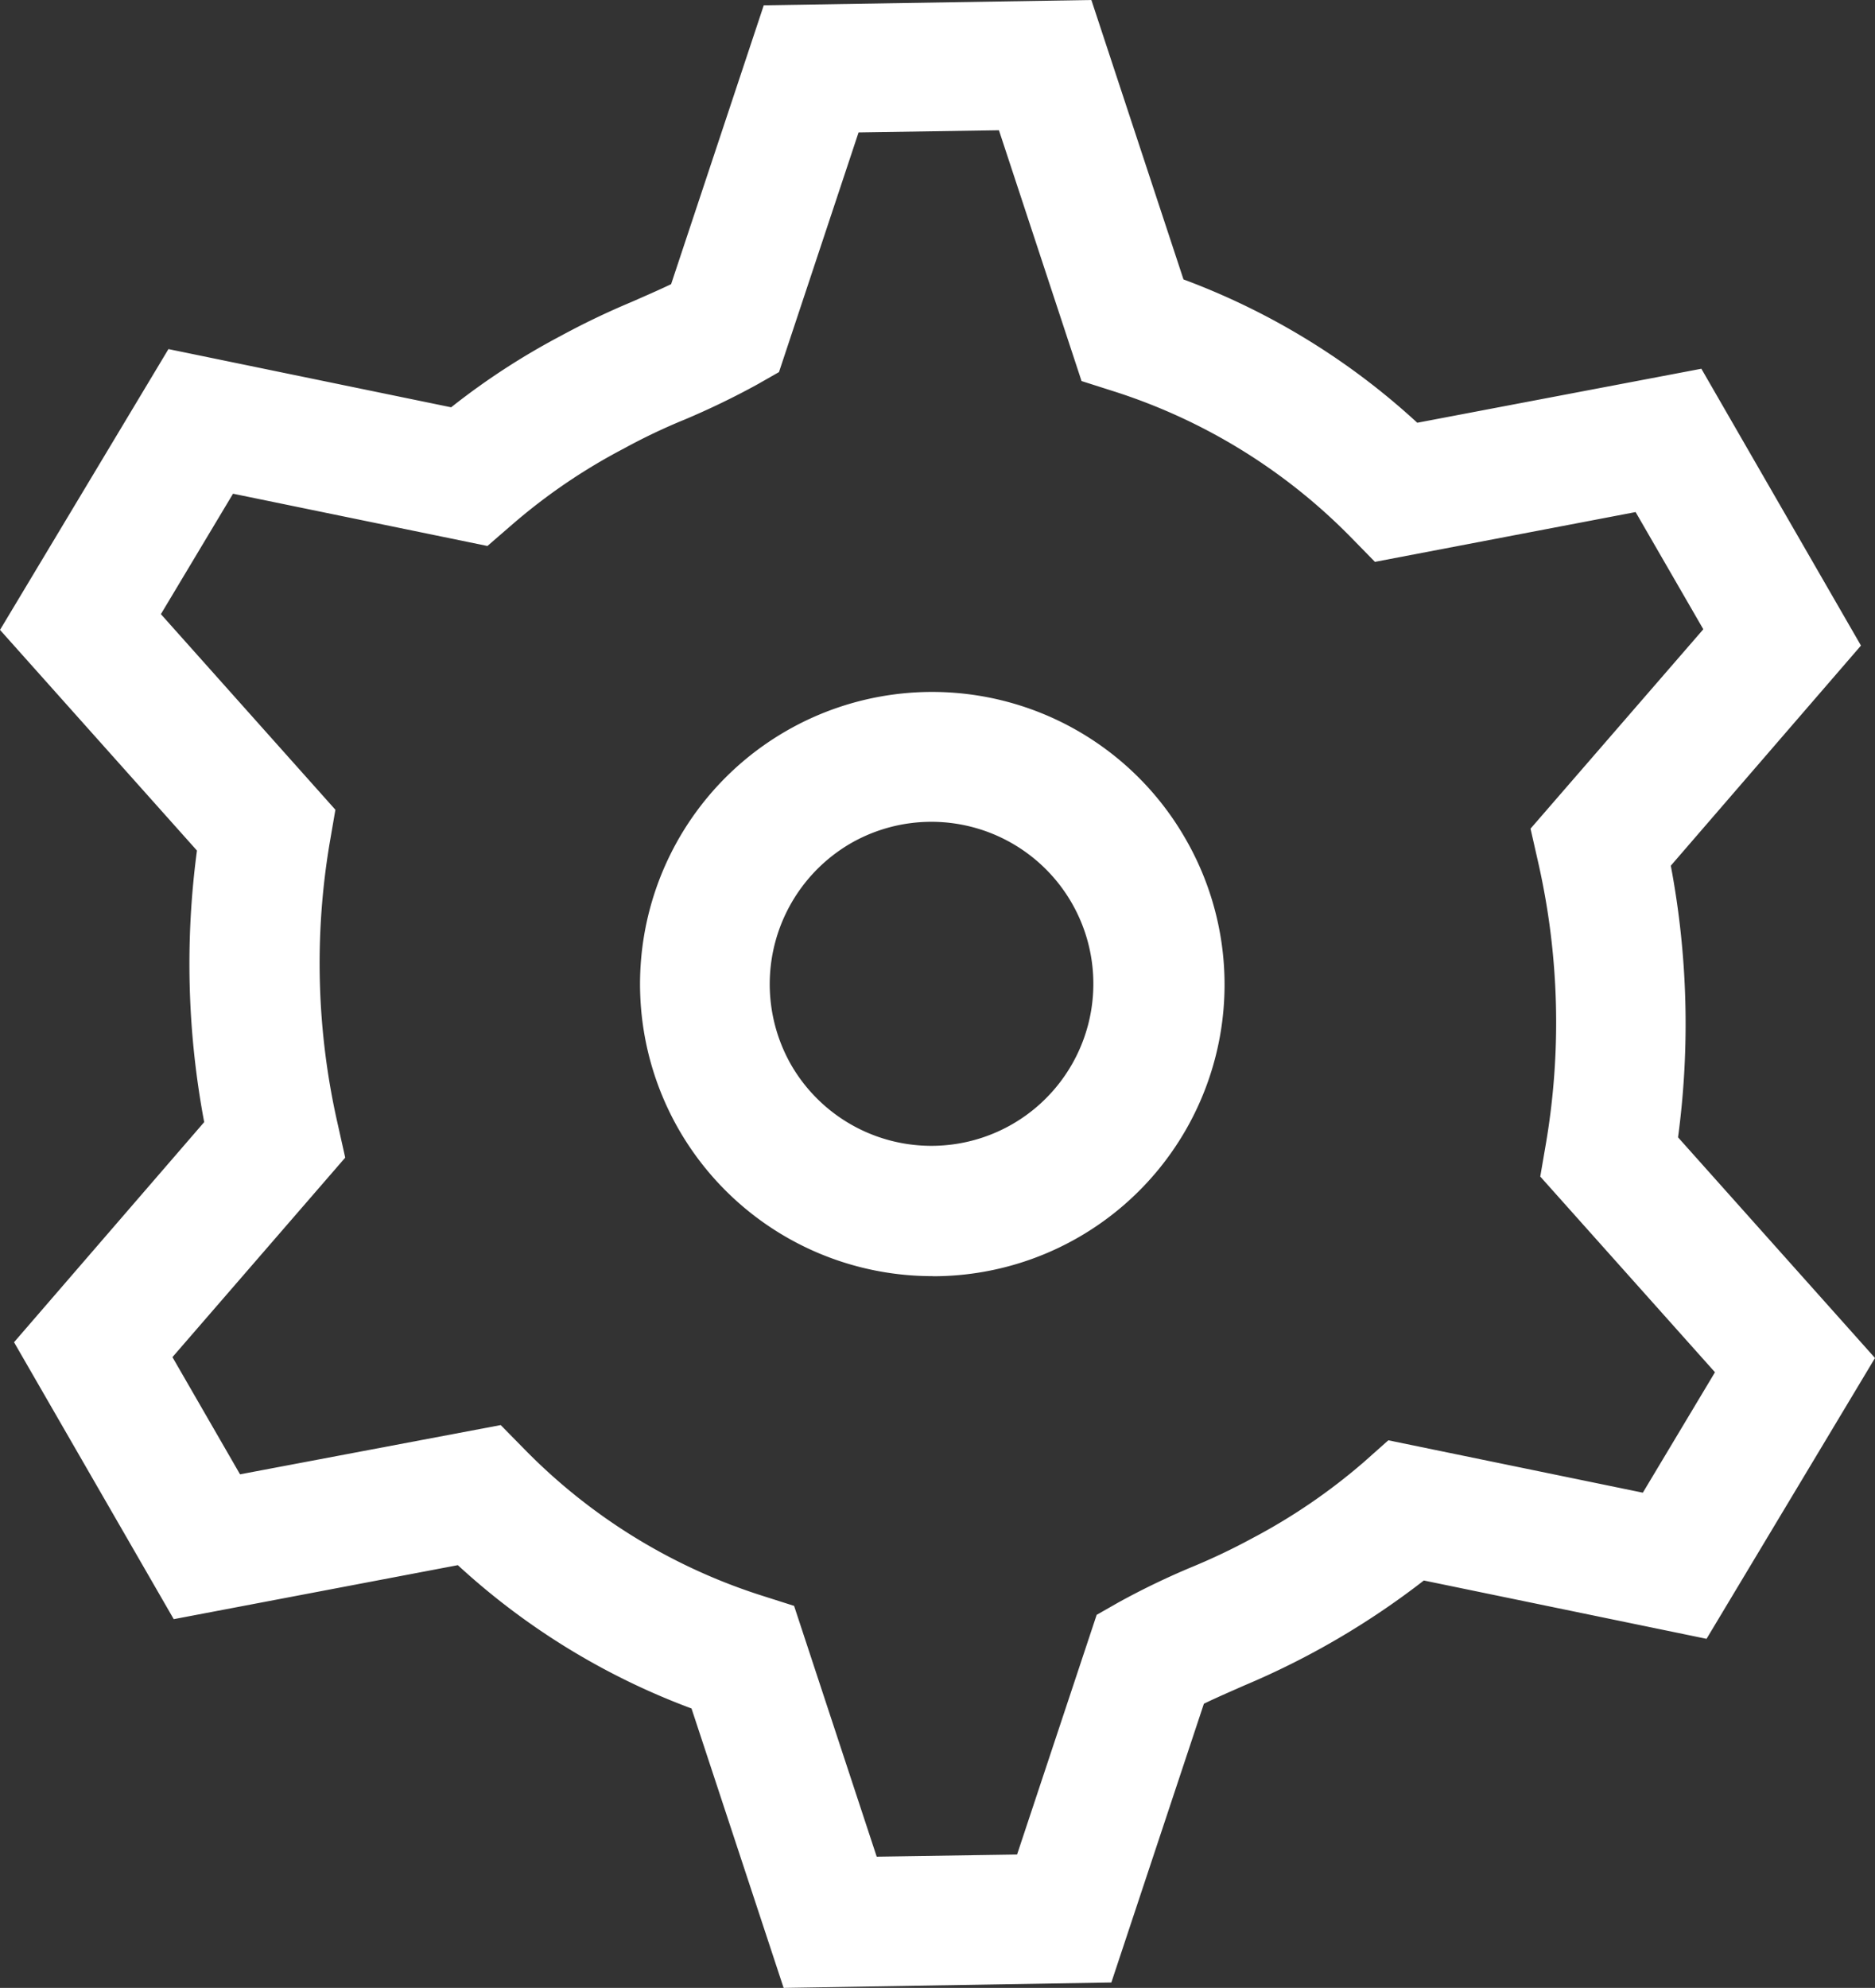 <svg xmlns="http://www.w3.org/2000/svg" width="17.364" height="18.405" viewBox="0 0 17.364 18.405">
  <rect x="0" y="0" width="17.364" height="18.405" fill="#333333" stroke="none"/>
  <path id="パス_1673" data-name="パス 1673" d="M296.272,457.336l-.853-2.587a6.577,6.577,0,0,1-2.164-1.327l-2.631.5-1.479-2.564,1.761-2.038a7.915,7.915,0,0,1-.067-2.514l-1.824-2.043,1.56-2.6,2.618.539a6.571,6.571,0,0,1,1.013-.66,7.174,7.174,0,0,1,.657-.315c.125-.055.25-.109.367-.165l.858-2.582,3.034-.049.853,2.587a6.576,6.576,0,0,1,2.165,1.327l2.631-.5,1.478,2.563-1.761,2.038a7.891,7.891,0,0,1,.067,2.515l1.824,2.043-1.56,2.6-2.618-.54a7.373,7.373,0,0,1-1.668.974c-.126.056-.252.11-.369.167l-.857,2.581Zm-2.62-5.211.225.229a5.346,5.346,0,0,0,2.2,1.352l.292.093.765,2.322,1.3-.02.737-2.219.2-.114a7.008,7.008,0,0,1,.682-.329,5.861,5.861,0,0,0,.555-.264,5.48,5.48,0,0,0,1.039-.709l.225-.2,2.357.485.668-1.115-1.618-1.812.049-.285a6.685,6.685,0,0,0-.071-2.636l-.068-.3,1.6-1.846-.627-1.085-2.414.461-.225-.23a5.354,5.354,0,0,0-2.2-1.351l-.292-.093-.765-2.322-1.3.02-.737,2.219-.2.114a7.248,7.248,0,0,1-.677.327,5.525,5.525,0,0,0-.56.267,5.4,5.4,0,0,0-1.039.708l-.224.194-2.356-.484-.668,1.115,1.616,1.811-.049.285a6.7,6.7,0,0,0,.073,2.636l.067.3-1.6,1.847.626,1.085Zm4-1.379a2.707,2.707,0,0,1-2.347-1.351h0a2.7,2.7,0,0,1,4.684-2.706,2.7,2.7,0,0,1-2.337,4.058Zm-1.307-1.95a1.5,1.5,0,1,0,.55-2.058,1.508,1.508,0,0,0-.55,2.058Z" transform="translate(-289.015 -438.931)" fill="#fff"/>
</svg>
